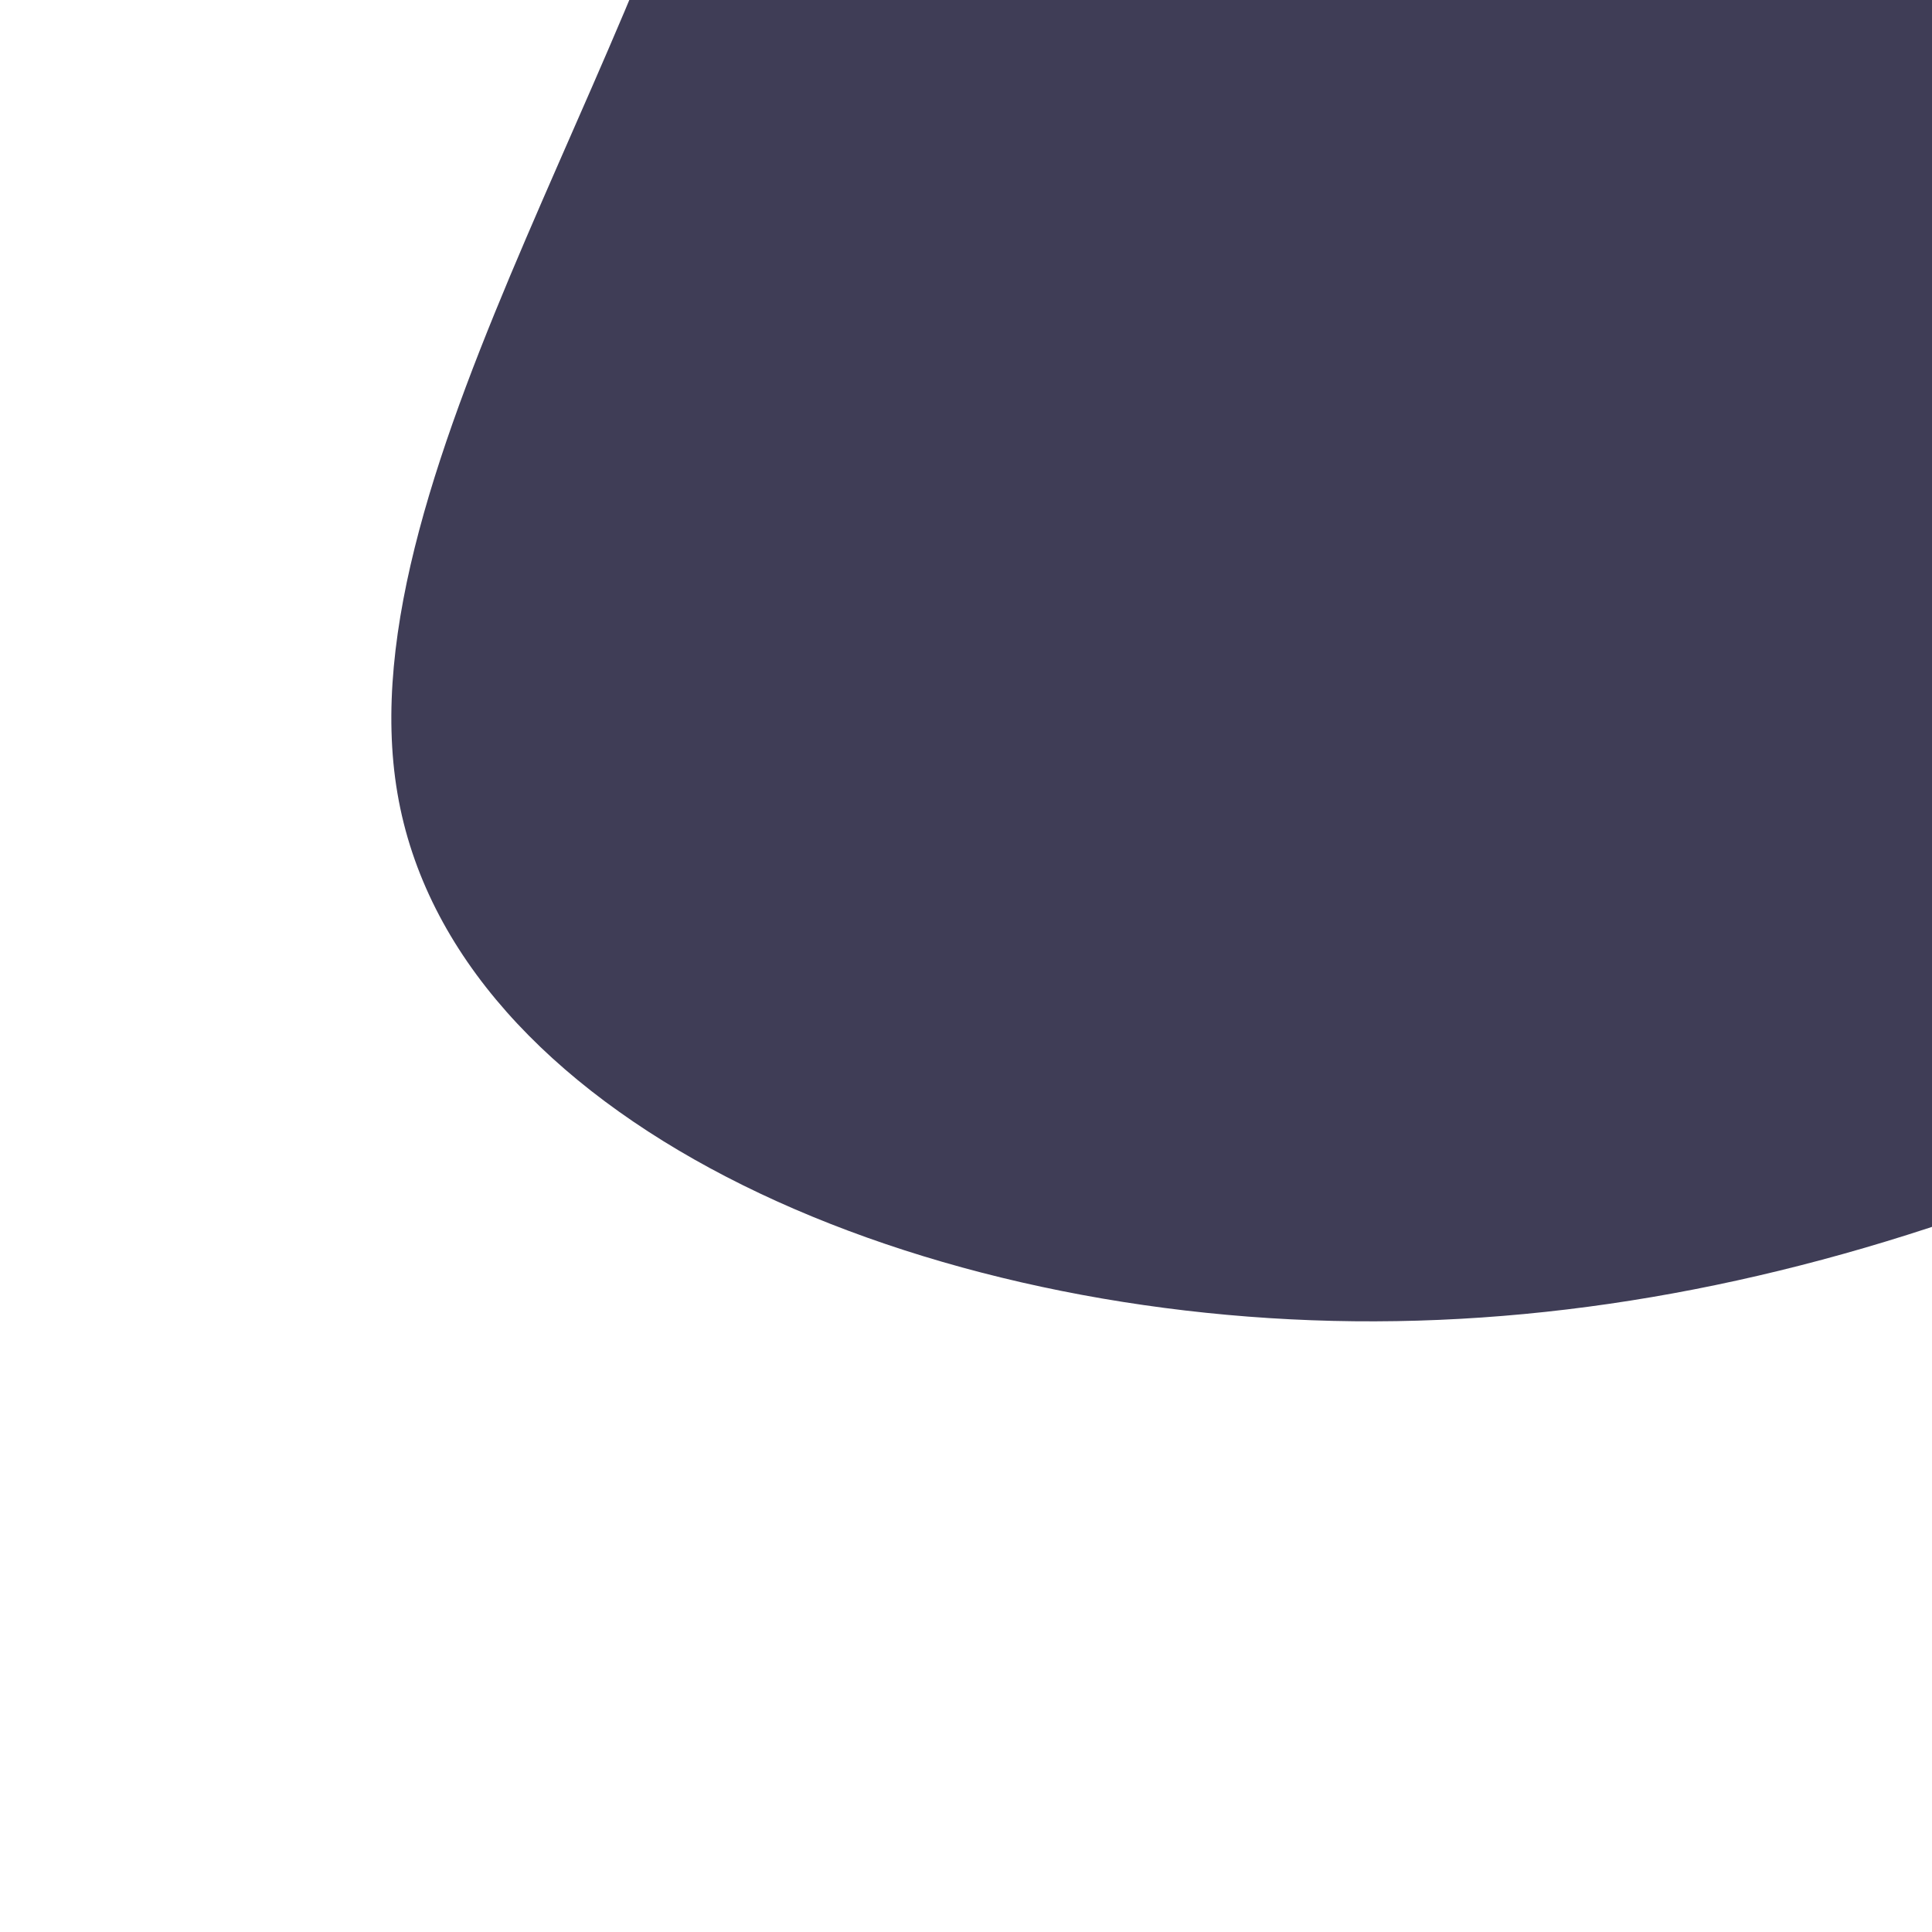 <svg id="visual" viewBox="0 0 900 900" width="900" height="900" xmlns="http://www.w3.org/2000/svg" xmlns:xlink="http://www.w3.org/1999/xlink" version="1.1"><rect x="0" y="0" width="900" height="900" fill="#ffffff"></rect><g transform="translate(628.551 -198.909)"><path d="M392.9 -256C599.2 -186.7 918.3 -93.3 978.3 60C1038.3 213.3 839.1 426.6 632.9 577.5C426.6 728.3 213.3 816.6 2.2 814.4C-208.8 812.2 -417.7 719.3 -443.4 568.5C-469.2 417.7 -312 208.8 -280.9 31.1C-249.7 -146.6 -344.8 -293.2 -319 -362.5C-293.2 -431.9 -146.6 -423.9 -26.6 -397.3C93.3 -370.7 186.7 -325.3 392.9 -256" fill="#3F3D56"></path></g></svg>